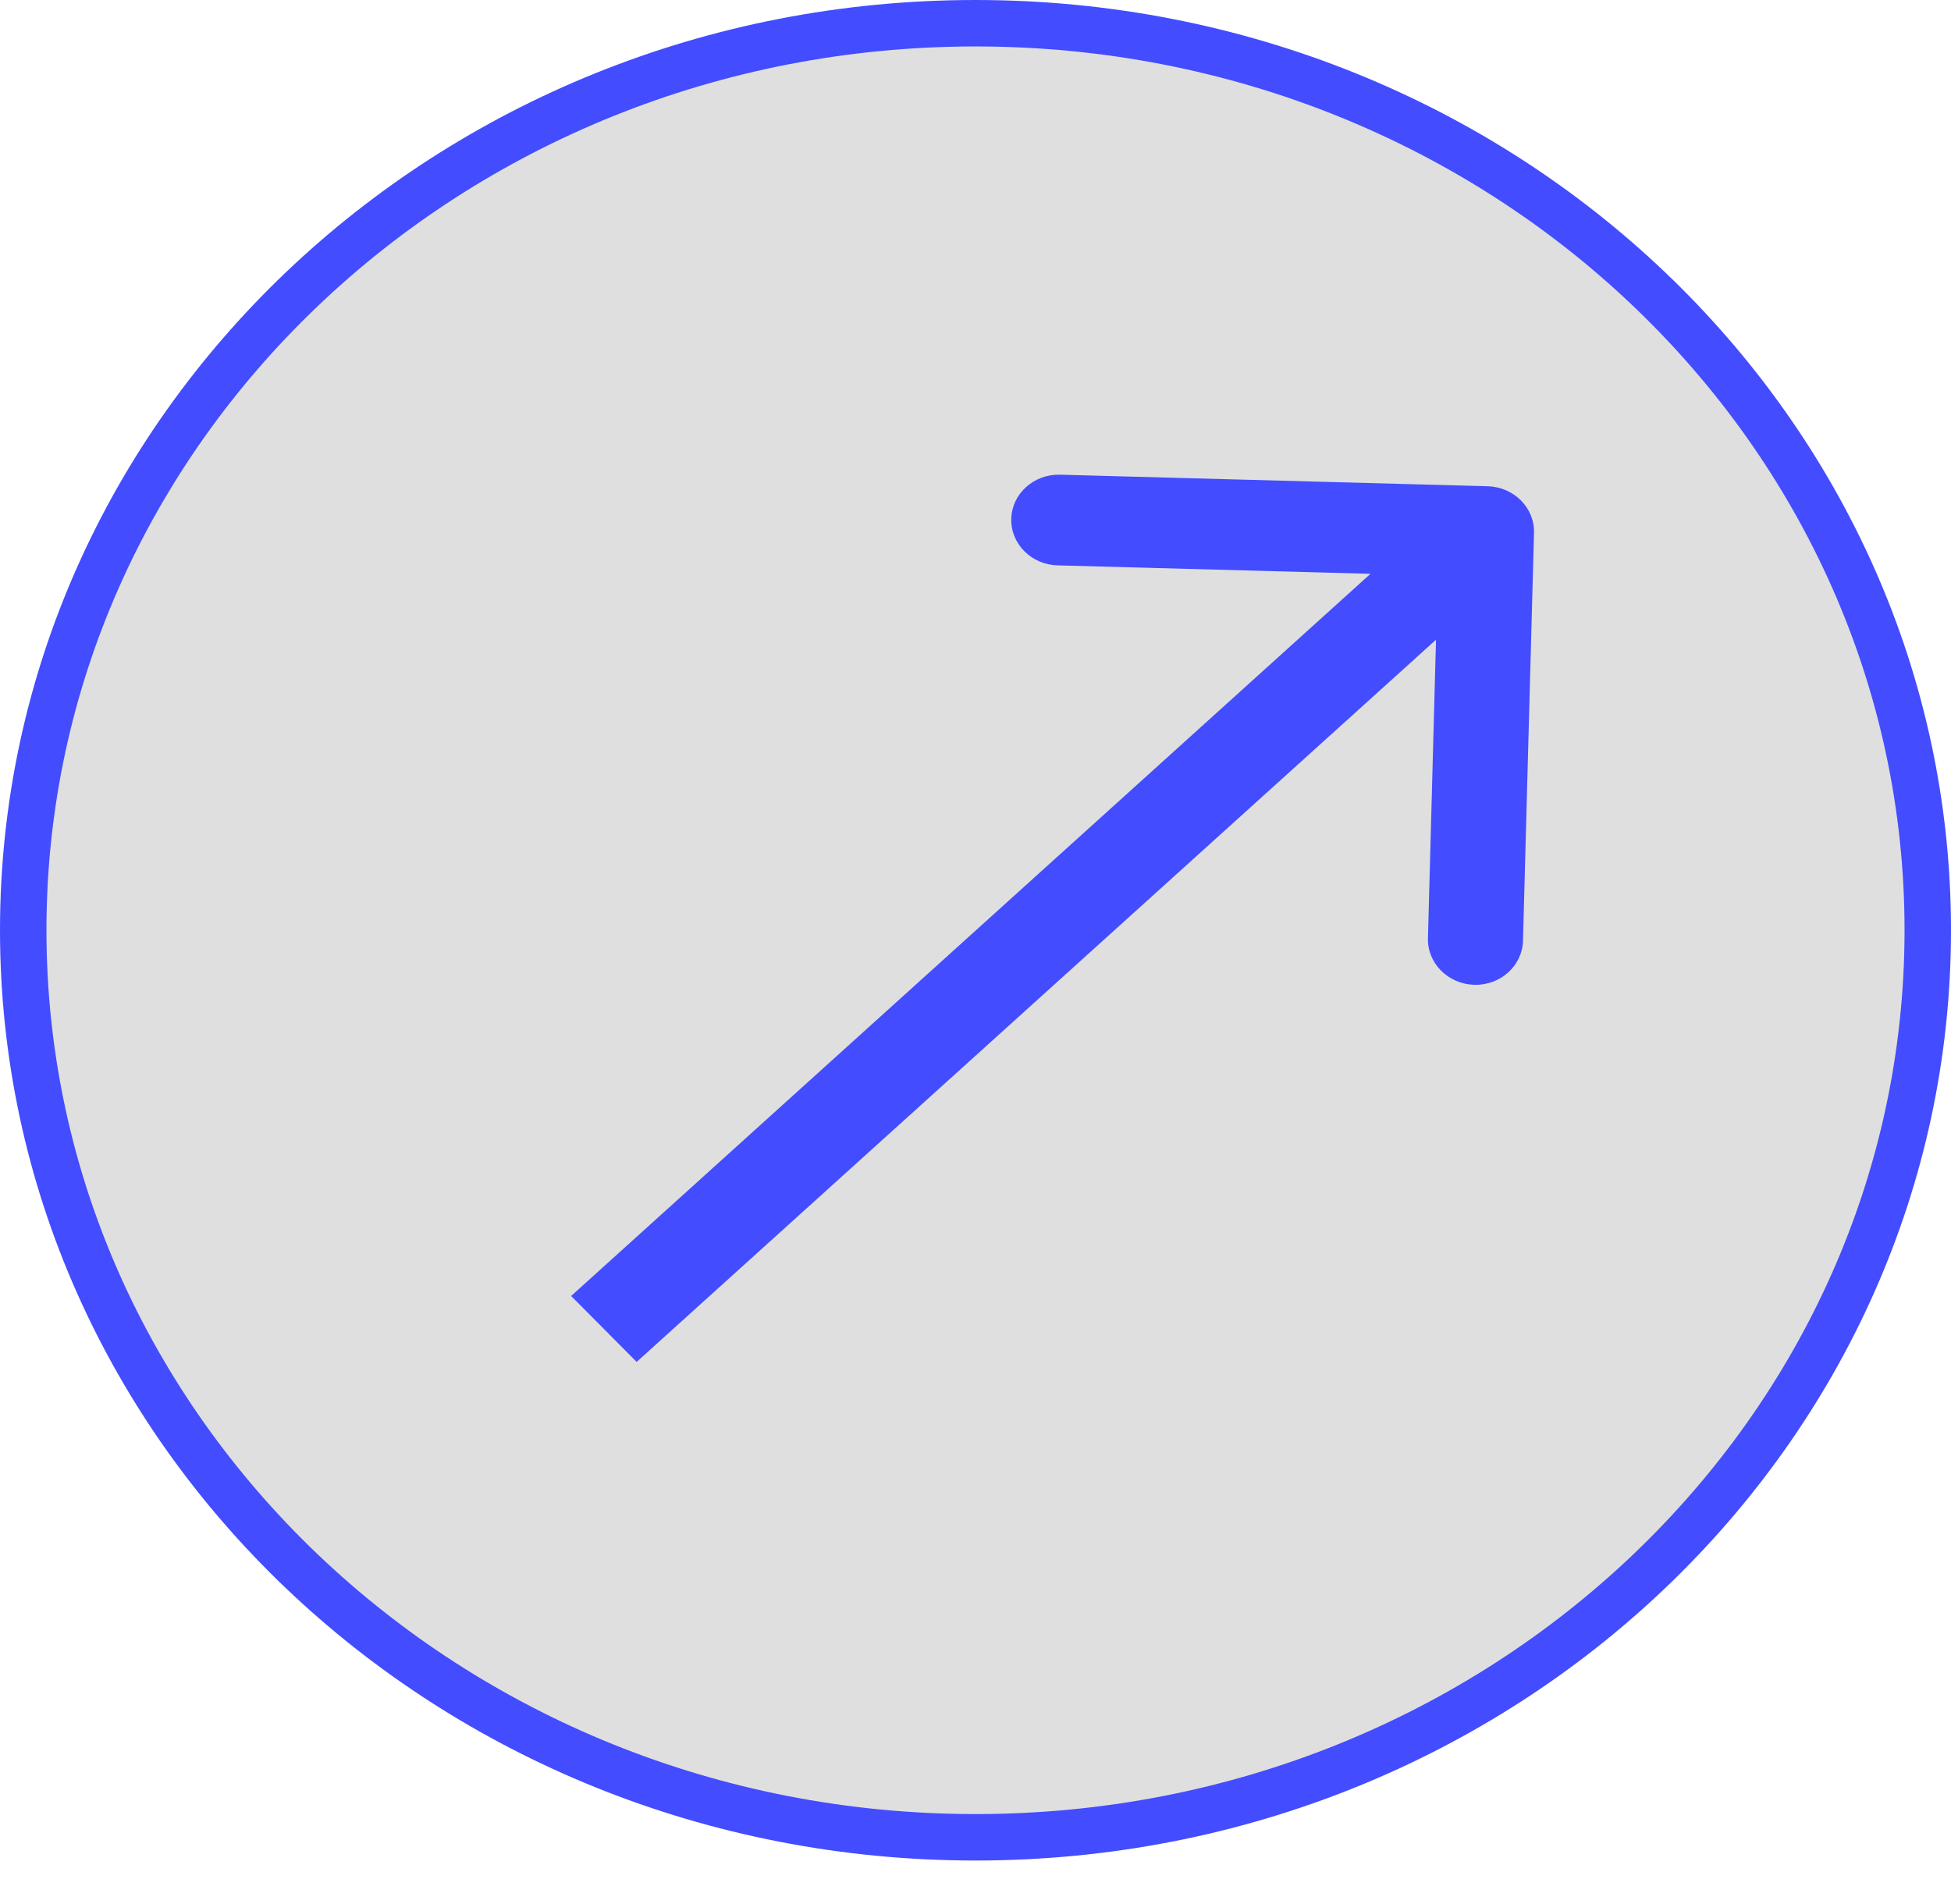 <svg width="42" height="41" viewBox="0 0 42 41" fill="none" xmlns="http://www.w3.org/2000/svg">
<path d="M21 0.5C32.344 0.5 41.5 9.265 41.5 20.027C41.5 30.79 32.344 39.556 21 39.556C9.656 39.556 0.5 30.79 0.5 20.027C0.5 9.265 9.656 0.5 21 0.5Z" fill="#DFDFDF" stroke="#434CFF"/>
<path d="M33.023 11.472C33.038 10.933 32.591 10.484 32.026 10.469L22.819 10.22C22.254 10.205 21.785 10.63 21.77 11.168C21.755 11.707 22.202 12.157 22.767 12.172L30.951 12.393L30.74 20.198C30.725 20.737 31.172 21.186 31.737 21.202C32.302 21.217 32.771 20.793 32.786 20.254L33.023 11.472ZM13 28.611L13.705 29.321L32.705 12.154L32 11.445L31.295 10.735L12.295 27.902L13 28.611Z" fill="#434CFF"/>
</svg>
